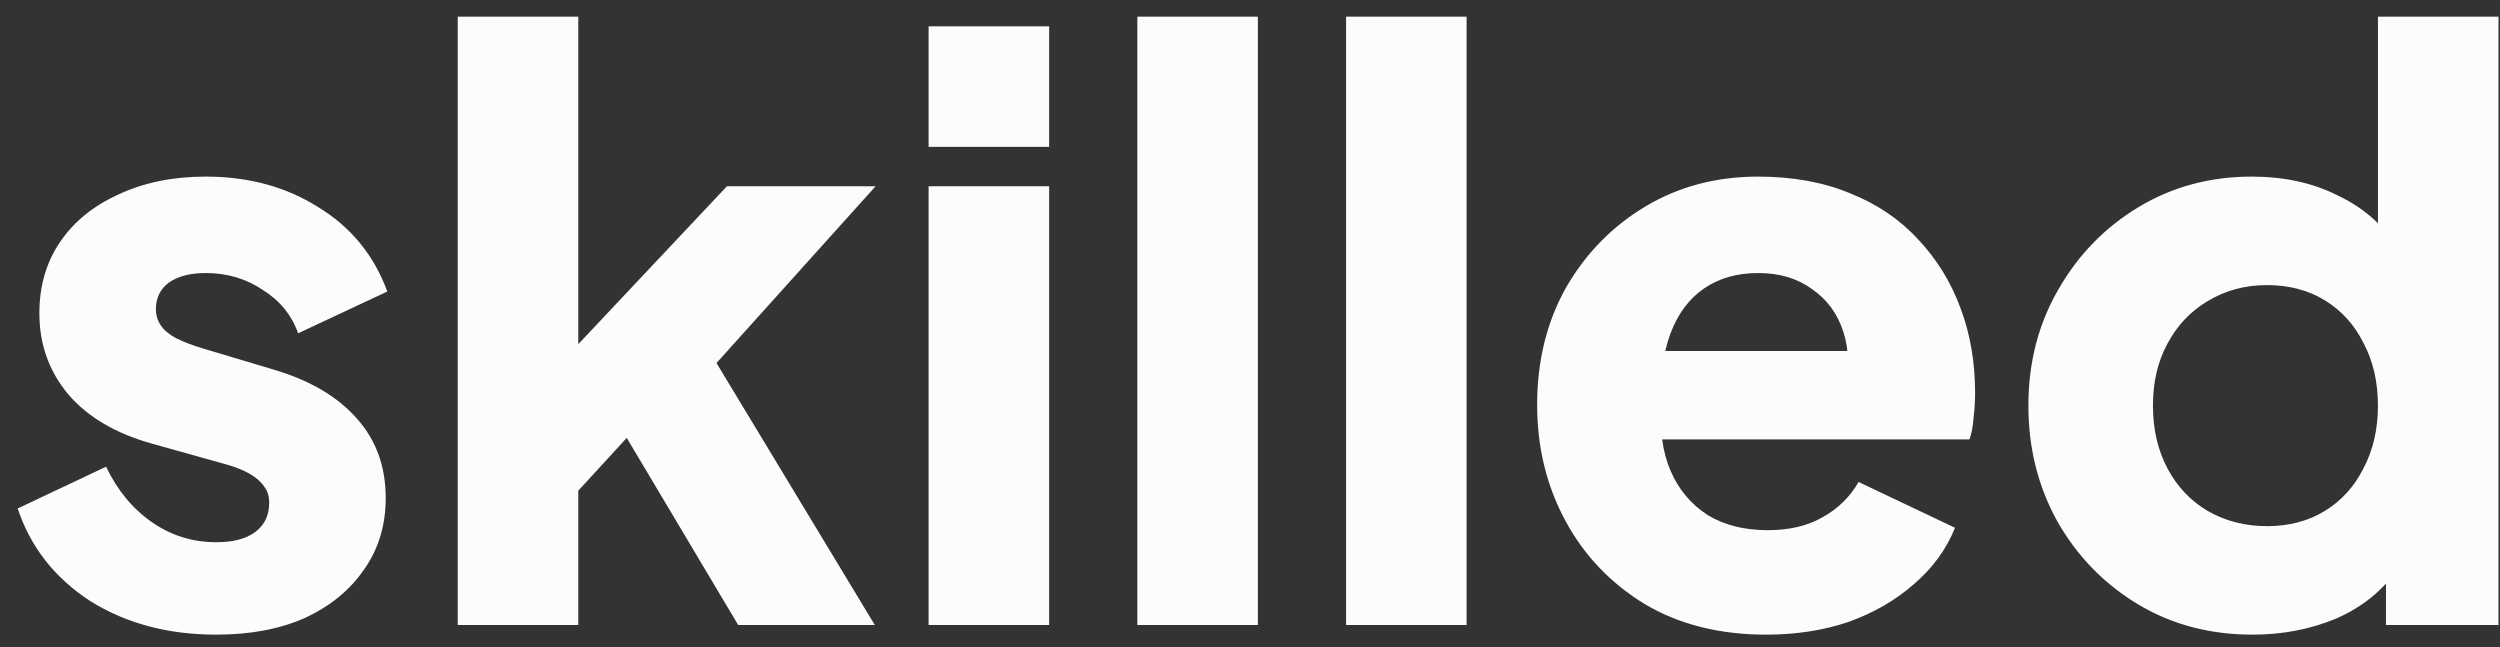 <svg width="112" height="29" viewBox="0 0 112 29" fill="none" xmlns="http://www.w3.org/2000/svg">
<rect x="0" y="0" width="112" height="29" fill="#333333" stroke="none"/>
<path d="M9.684 28.432C7.524 28.432 5.64 27.928 4.032 26.92C2.448 25.888 1.368 24.508 0.792 22.78L4.752 20.908C5.256 21.964 5.94 22.792 6.804 23.392C7.668 23.992 8.628 24.292 9.684 24.292C10.452 24.292 11.04 24.136 11.448 23.824C11.856 23.512 12.06 23.08 12.06 22.528C12.06 22.24 11.988 22 11.844 21.808C11.7 21.592 11.484 21.4 11.196 21.232C10.908 21.064 10.548 20.92 10.116 20.8L6.768 19.864C5.16 19.408 3.924 18.676 3.06 17.668C2.196 16.636 1.764 15.424 1.764 14.032C1.764 12.808 2.076 11.74 2.7 10.828C3.324 9.916 4.2 9.208 5.328 8.704C6.456 8.176 7.752 7.912 9.216 7.912C11.136 7.912 12.816 8.368 14.256 9.28C15.72 10.168 16.752 11.428 17.352 13.06L13.356 14.932C13.068 14.116 12.54 13.468 11.772 12.988C11.028 12.484 10.176 12.232 9.216 12.232C8.52 12.232 7.968 12.376 7.56 12.664C7.176 12.952 6.984 13.348 6.984 13.852C6.984 14.116 7.056 14.356 7.2 14.572C7.344 14.788 7.572 14.98 7.884 15.148C8.22 15.316 8.628 15.472 9.108 15.616L12.24 16.552C13.872 17.032 15.12 17.764 15.984 18.748C16.848 19.708 17.28 20.896 17.28 22.312C17.28 23.536 16.956 24.604 16.308 25.516C15.684 26.428 14.808 27.148 13.68 27.676C12.552 28.18 11.22 28.432 9.684 28.432ZM20.507 28V0.748H25.907V18.208L23.891 17.56L32.567 8.344H39.227L32.099 16.264L39.191 28H33.071L27.131 18.028L30.263 17.236L24.251 23.788L25.907 20.656V28H20.507ZM41.601 28V8.344H47.001V28H41.601ZM41.601 6.58V1.18H47.001V6.58H41.601ZM50.953 28V0.748H56.353V28H50.953ZM60.304 28V0.748H65.704V28H60.304ZM79.124 28.432C77.036 28.432 75.224 27.976 73.688 27.064C72.152 26.128 70.964 24.88 70.124 23.32C69.284 21.76 68.864 20.032 68.864 18.136C68.864 16.168 69.296 14.416 70.16 12.88C71.048 11.344 72.236 10.132 73.724 9.244C75.212 8.356 76.892 7.912 78.764 7.912C80.324 7.912 81.704 8.164 82.904 8.668C84.104 9.148 85.112 9.832 85.928 10.72C86.768 11.608 87.404 12.64 87.836 13.816C88.268 14.968 88.484 16.228 88.484 17.596C88.484 17.98 88.46 18.364 88.412 18.748C88.388 19.108 88.328 19.42 88.232 19.684H73.508V15.724H85.172L82.616 17.596C82.856 16.564 82.844 15.652 82.58 14.86C82.316 14.044 81.848 13.408 81.176 12.952C80.528 12.472 79.724 12.232 78.764 12.232C77.828 12.232 77.024 12.46 76.352 12.916C75.68 13.372 75.176 14.044 74.84 14.932C74.504 15.82 74.372 16.9 74.444 18.172C74.348 19.276 74.48 20.248 74.84 21.088C75.2 21.928 75.752 22.588 76.496 23.068C77.24 23.524 78.14 23.752 79.196 23.752C80.156 23.752 80.972 23.56 81.644 23.176C82.34 22.792 82.88 22.264 83.264 21.592L87.584 23.644C87.2 24.604 86.588 25.444 85.748 26.164C84.932 26.884 83.96 27.448 82.832 27.856C81.704 28.24 80.468 28.432 79.124 28.432ZM100.916 28.432C98.996 28.432 97.28 27.976 95.768 27.064C94.256 26.152 93.056 24.916 92.168 23.356C91.304 21.796 90.872 20.068 90.872 18.172C90.872 16.252 91.316 14.524 92.204 12.988C93.092 11.428 94.292 10.192 95.804 9.28C97.316 8.368 99.008 7.912 100.88 7.912C102.32 7.912 103.592 8.188 104.696 8.74C105.824 9.268 106.712 10.024 107.36 11.008L106.532 12.088V0.748H111.932V28H106.892V24.4L107.396 25.516C106.724 26.476 105.812 27.208 104.66 27.712C103.508 28.192 102.26 28.432 100.916 28.432ZM101.564 23.572C102.548 23.572 103.412 23.344 104.156 22.888C104.9 22.432 105.476 21.796 105.884 20.98C106.316 20.164 106.532 19.228 106.532 18.172C106.532 17.116 106.316 16.18 105.884 15.364C105.476 14.548 104.9 13.912 104.156 13.456C103.412 13 102.548 12.772 101.564 12.772C100.58 12.772 99.692 13.012 98.9 13.492C98.132 13.948 97.532 14.584 97.1 15.4C96.668 16.192 96.452 17.116 96.452 18.172C96.452 19.228 96.668 20.164 97.1 20.98C97.532 21.796 98.132 22.432 98.9 22.888C99.692 23.344 100.58 23.572 101.564 23.572Z" fill="#FCFCFF"/>
</svg>
